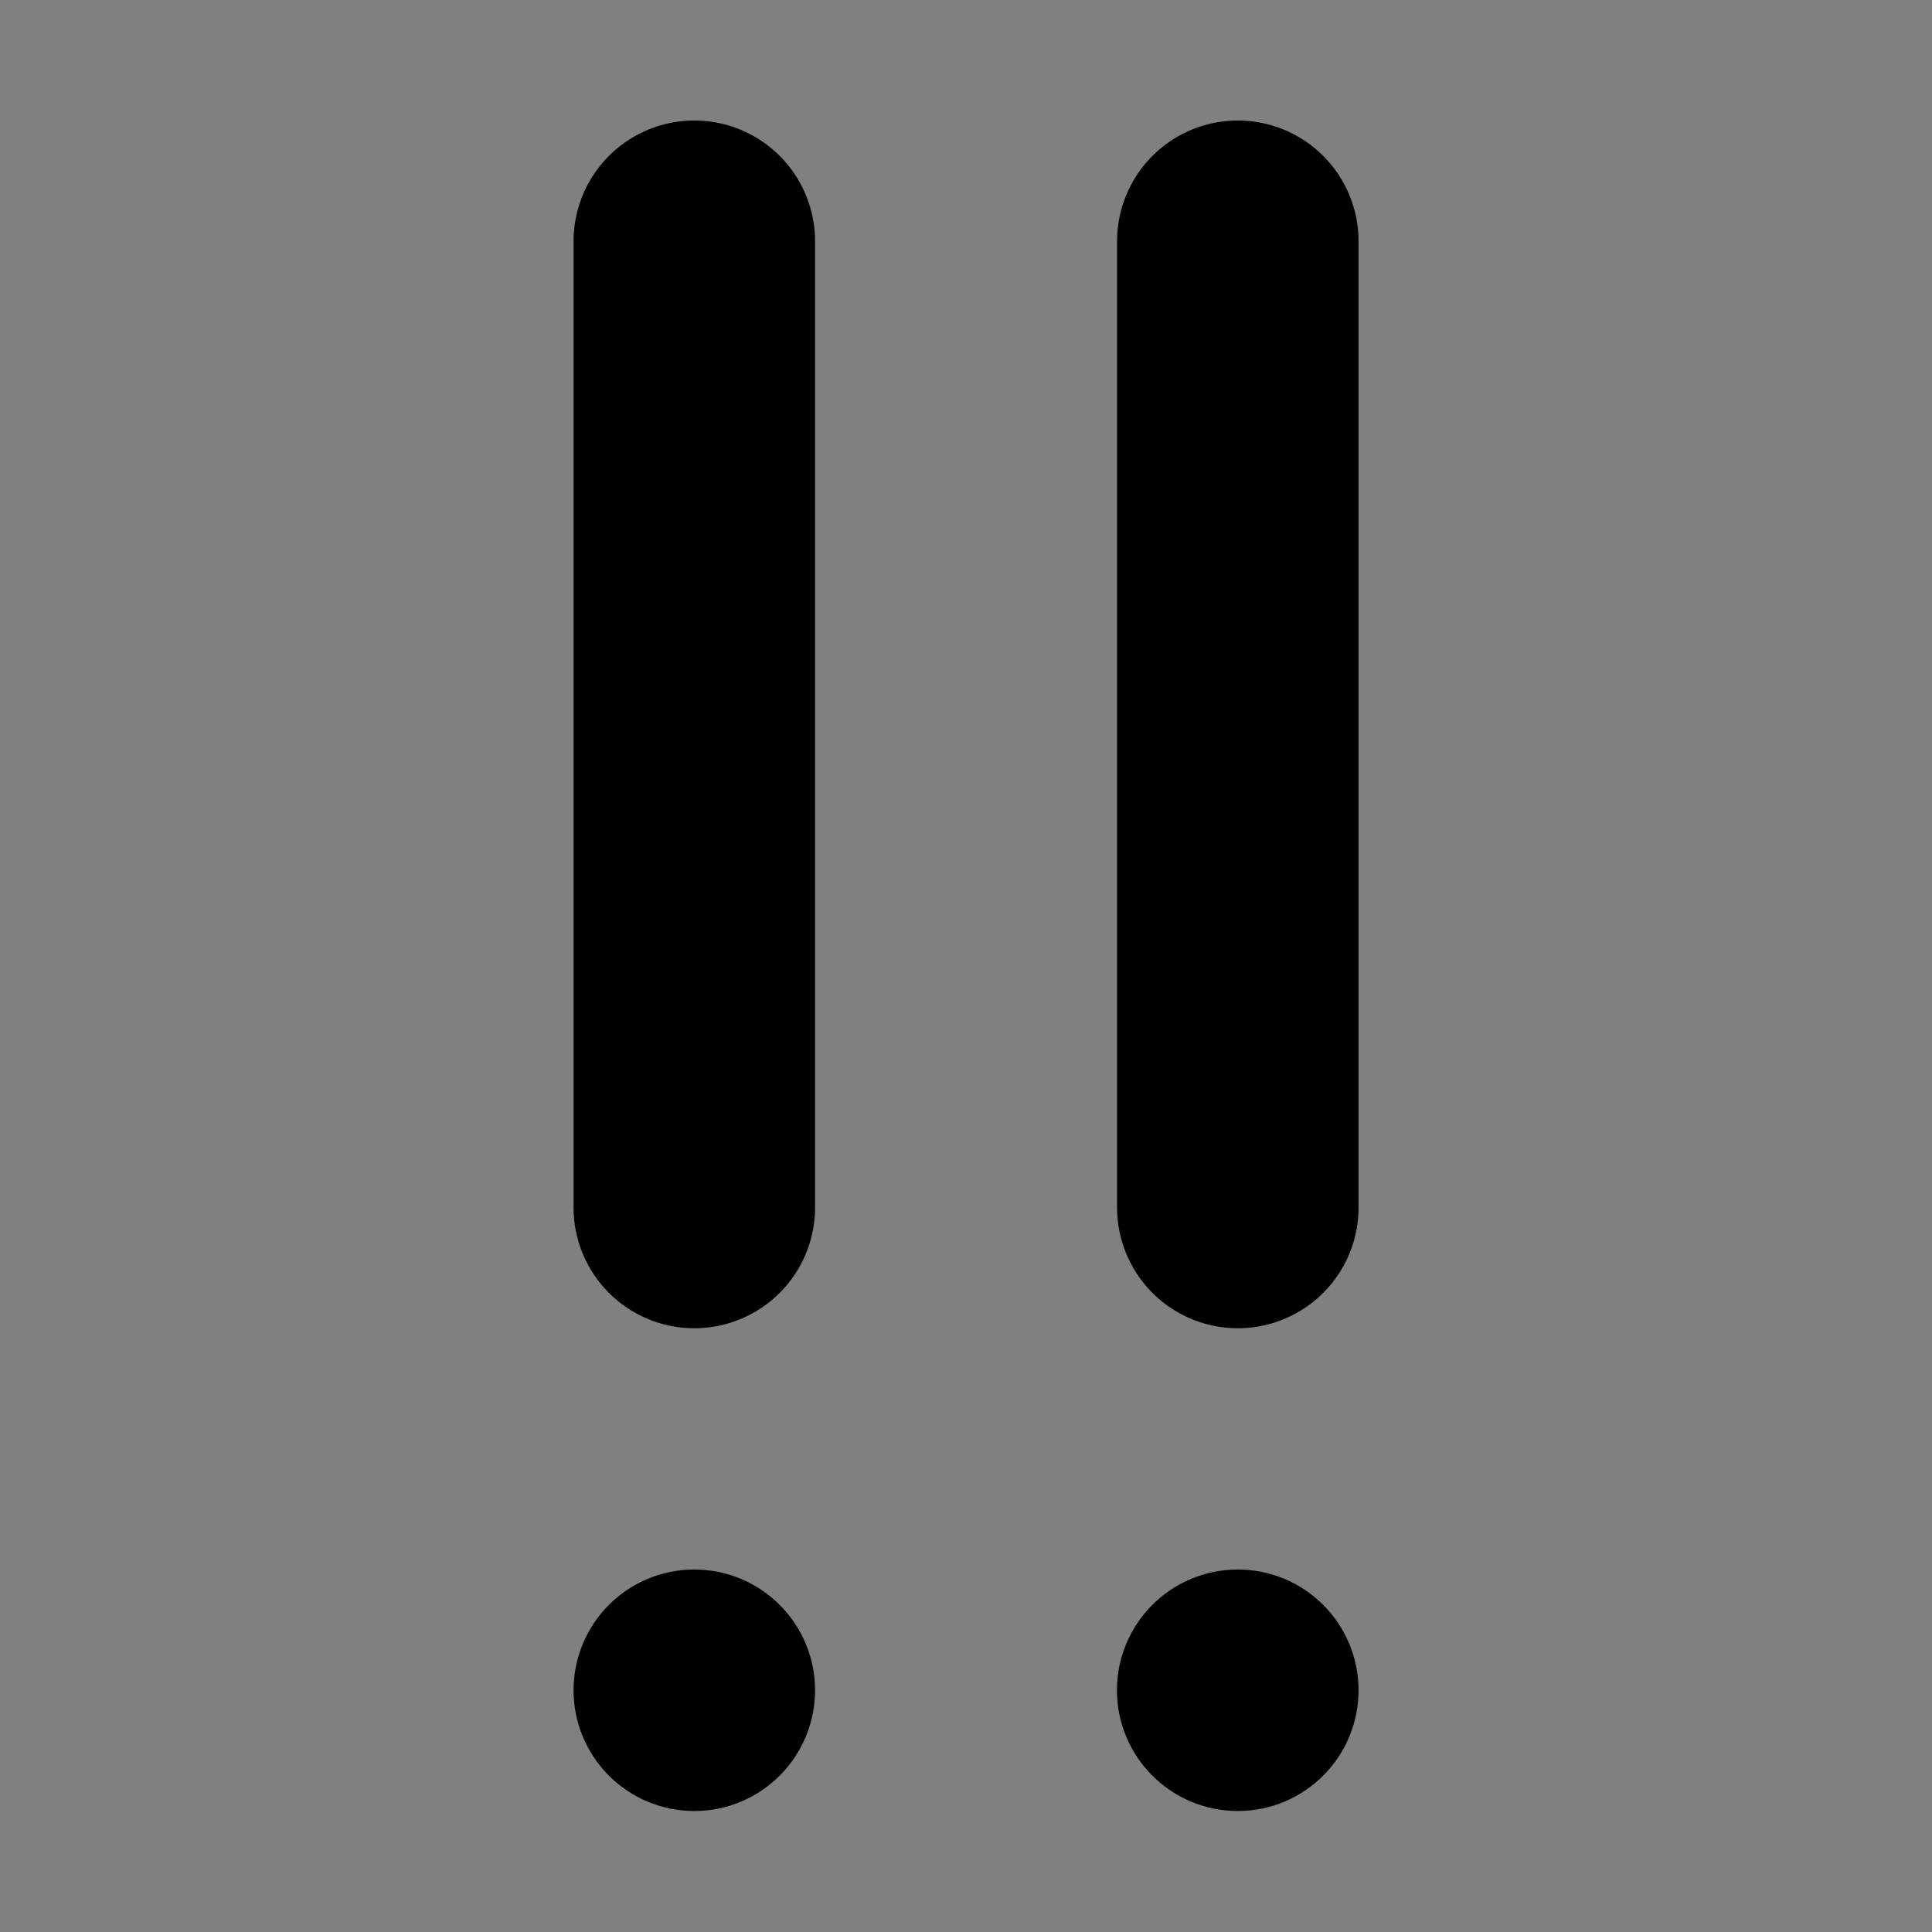 <svg width="32" height="32" viewBox="0 0 16 16" fill="white" xmlns="http://www.w3.org/2000/svg">
<rect x="0" y="0" width="16" height="16" fill="#808080" stroke="none"/>
<path d="M5.75 1.998L5.75 10" stroke="black" stroke-width="2" stroke-linecap="round" stroke-linejoin="round"/>
<path d="M10.251 1.998L10.251 10" stroke="black" stroke-width="2" stroke-linecap="round" stroke-linejoin="round"/>
<path d="M6.25 13.998C6.25 14.274 6.026 14.498 5.75 14.498C5.473 14.498 5.25 14.274 5.25 13.998C5.25 13.722 5.473 13.498 5.75 13.498C6.026 13.498 6.25 13.722 6.25 13.998Z" stroke="black" stroke-linecap="round" stroke-linejoin="round"/>
<path d="M10.751 13.998C10.751 14.274 10.527 14.498 10.251 14.498C9.974 14.498 9.75 14.274 9.75 13.998C9.75 13.722 9.974 13.498 10.251 13.498C10.527 13.498 10.751 13.722 10.751 13.998Z" stroke="black" stroke-linecap="round" stroke-linejoin="round"/>
</svg>
